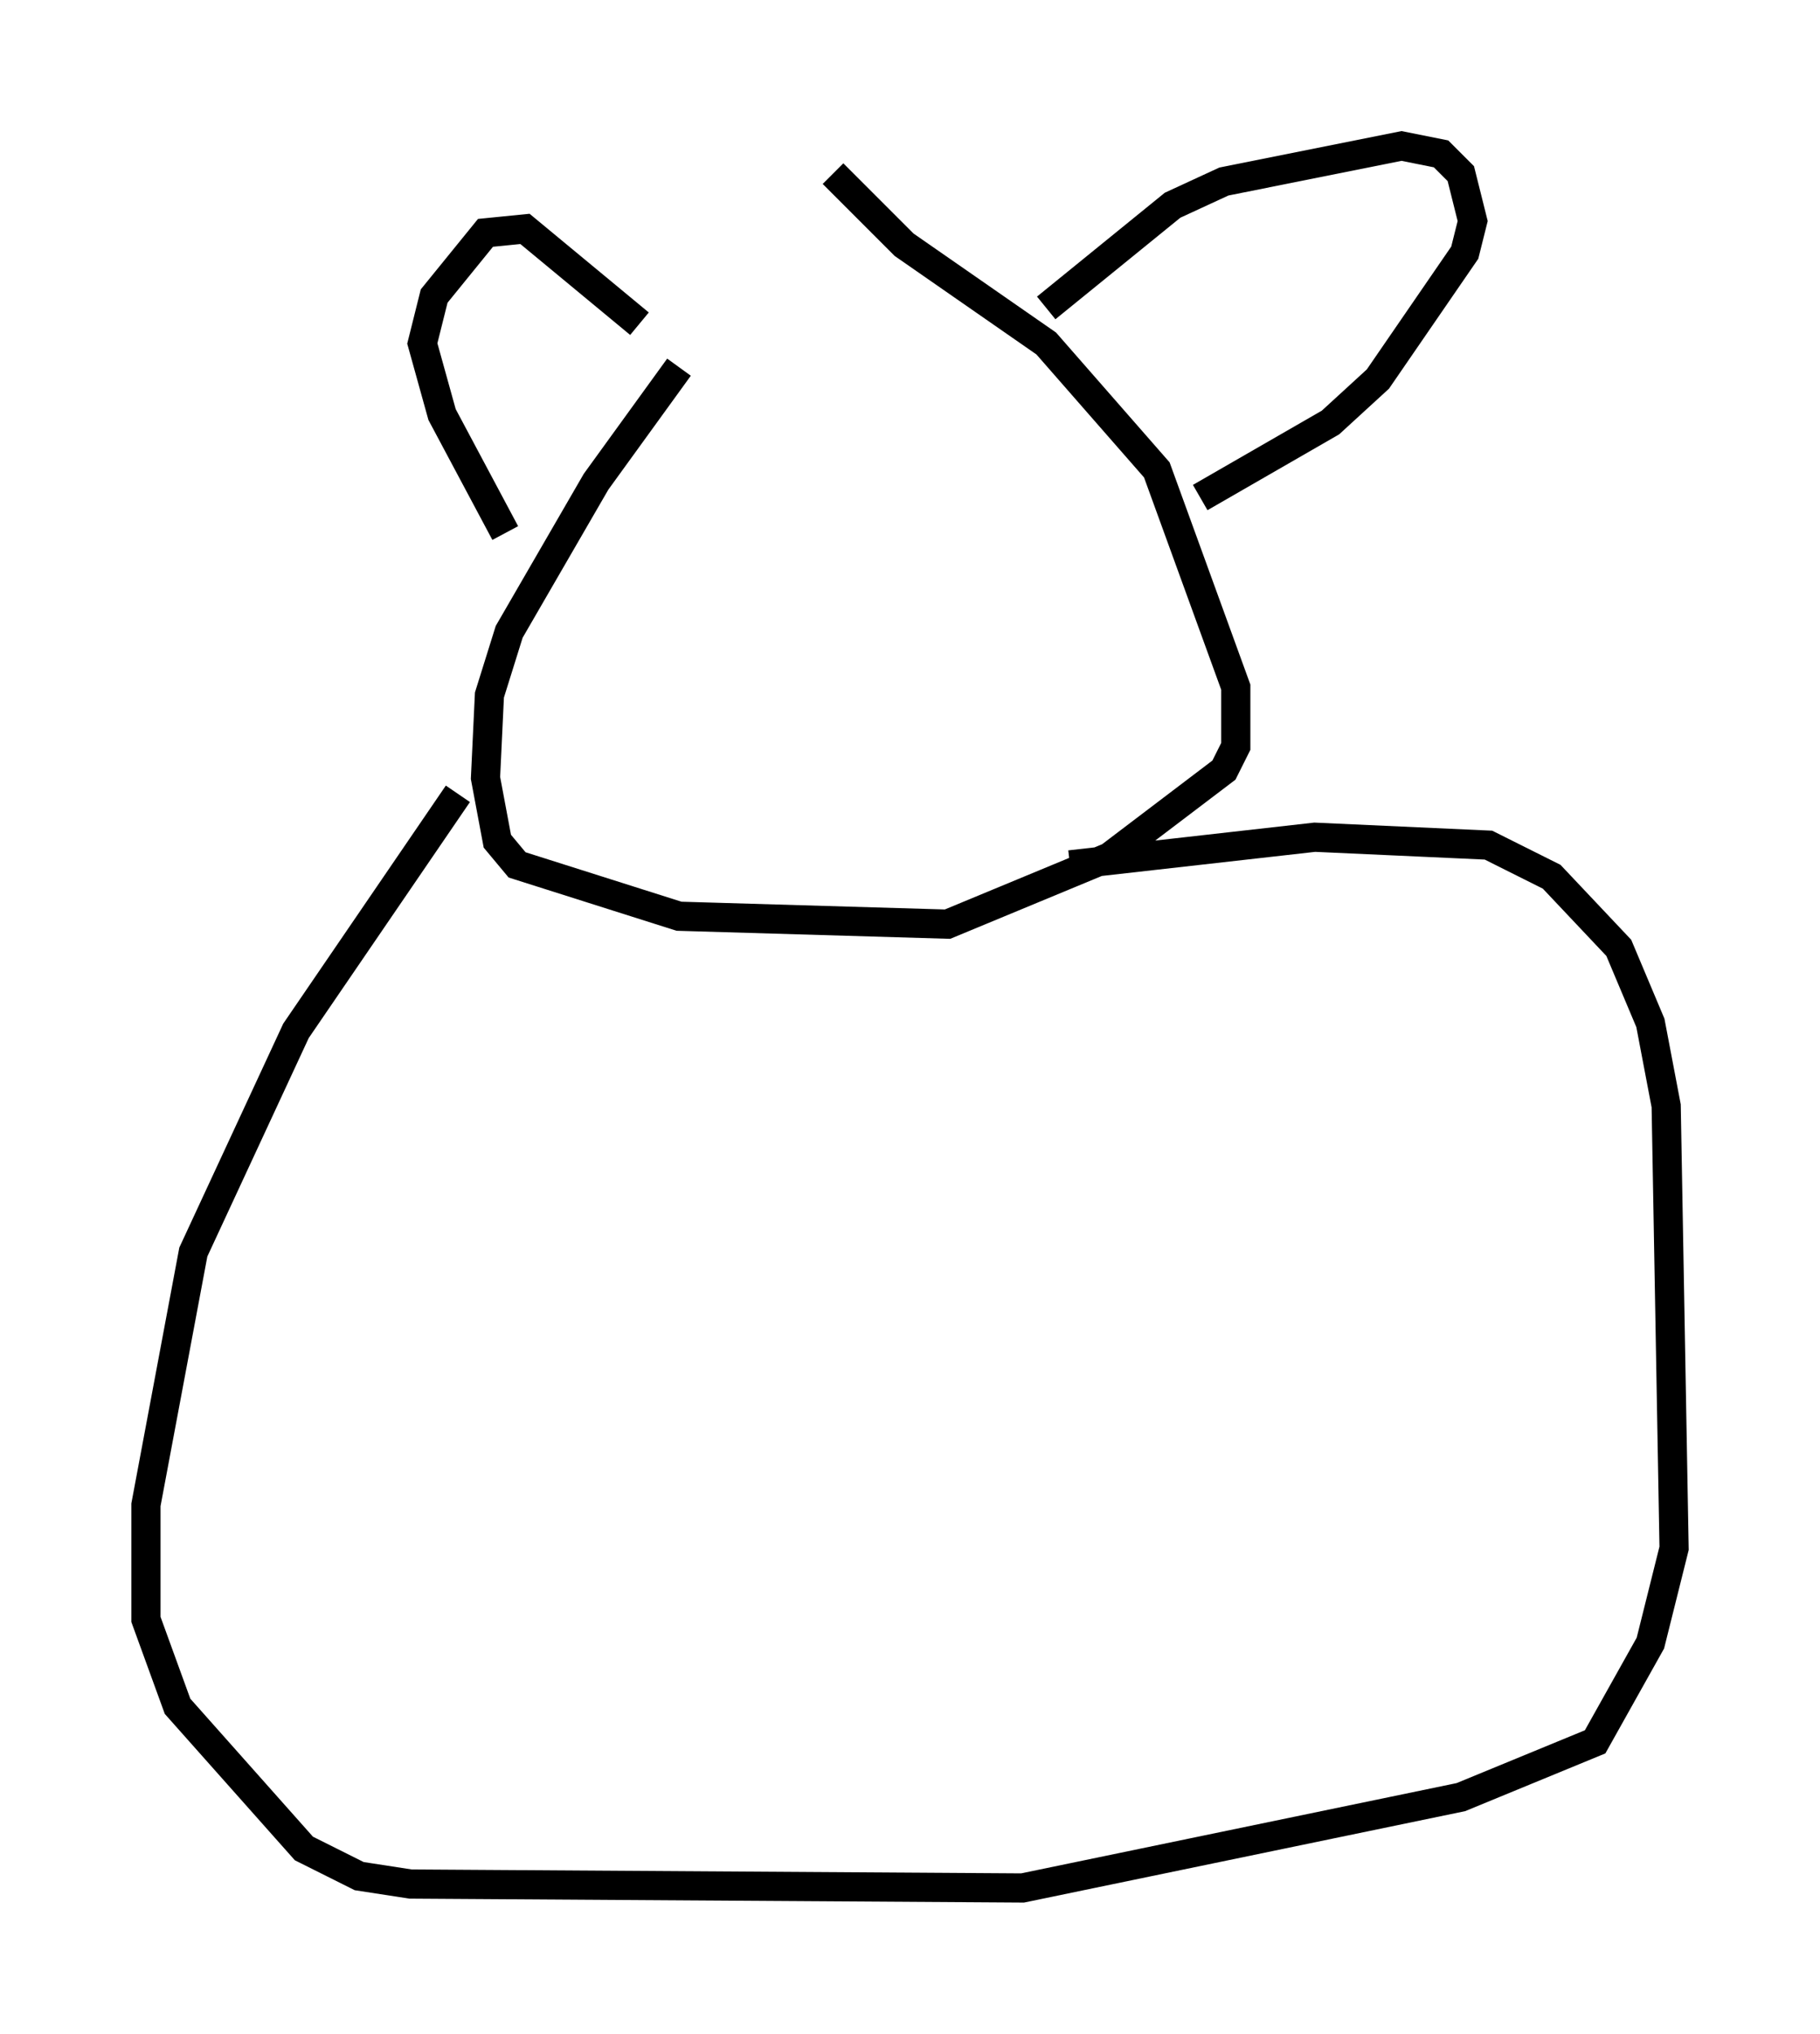 <?xml version="1.0" encoding="utf-8" ?>
<svg baseProfile="full" height="69.675" version="1.1" width="62.368" xmlns="http://www.w3.org/2000/svg" xmlns:ev="http://www.w3.org/2001/xml-events" xmlns:xlink="http://www.w3.org/1999/xlink"><defs /><rect fill="white" height="69.675" width="62.368" x="0" y="0" /><path d="M25.839, 10.548 m-2.571, 2.03 l-2.842, 3.924 -2.977, 5.142 l-0.677, 2.165 -0.135, 2.842 l0.406, 2.165 0.677, 0.812 l5.548, 1.759 9.202, 0.271 l5.548, -2.3 3.924, -2.977 l0.406, -0.812 0.0, -2.03 l-2.706, -7.442 -3.789, -4.33 l-4.871, -3.383 -2.436, -2.436 m-12.855, 21.245 l-5.548, 8.119 -3.518, 7.578 l-1.624, 8.66 0.0, 3.924 l1.083, 2.977 4.33, 4.871 l1.894, 0.947 1.759, 0.271 l20.974, 0.135 15.02, -3.112 l4.601, -1.894 1.894, -3.383 l0.812, -3.248 -0.271, -15.155 l-0.541, -2.842 -1.083, -2.571 l-2.3, -2.436 -2.165, -1.083 l-5.954, -0.271 -8.39, 0.947 m-19.35, -11.367 l-2.165, -4.059 -0.677, -2.436 l0.406, -1.624 1.759, -2.165 l1.353, -0.135 3.924, 3.248 m13.938, -0.541 l4.33, -3.518 1.759, -0.812 l6.089, -1.218 1.353, 0.271 l0.677, 0.677 0.406, 1.624 l-0.271, 1.083 -2.977, 4.33 l-1.624, 1.488 -4.465, 2.571 " fill="none" stroke="black" stroke-width="1" /></svg>